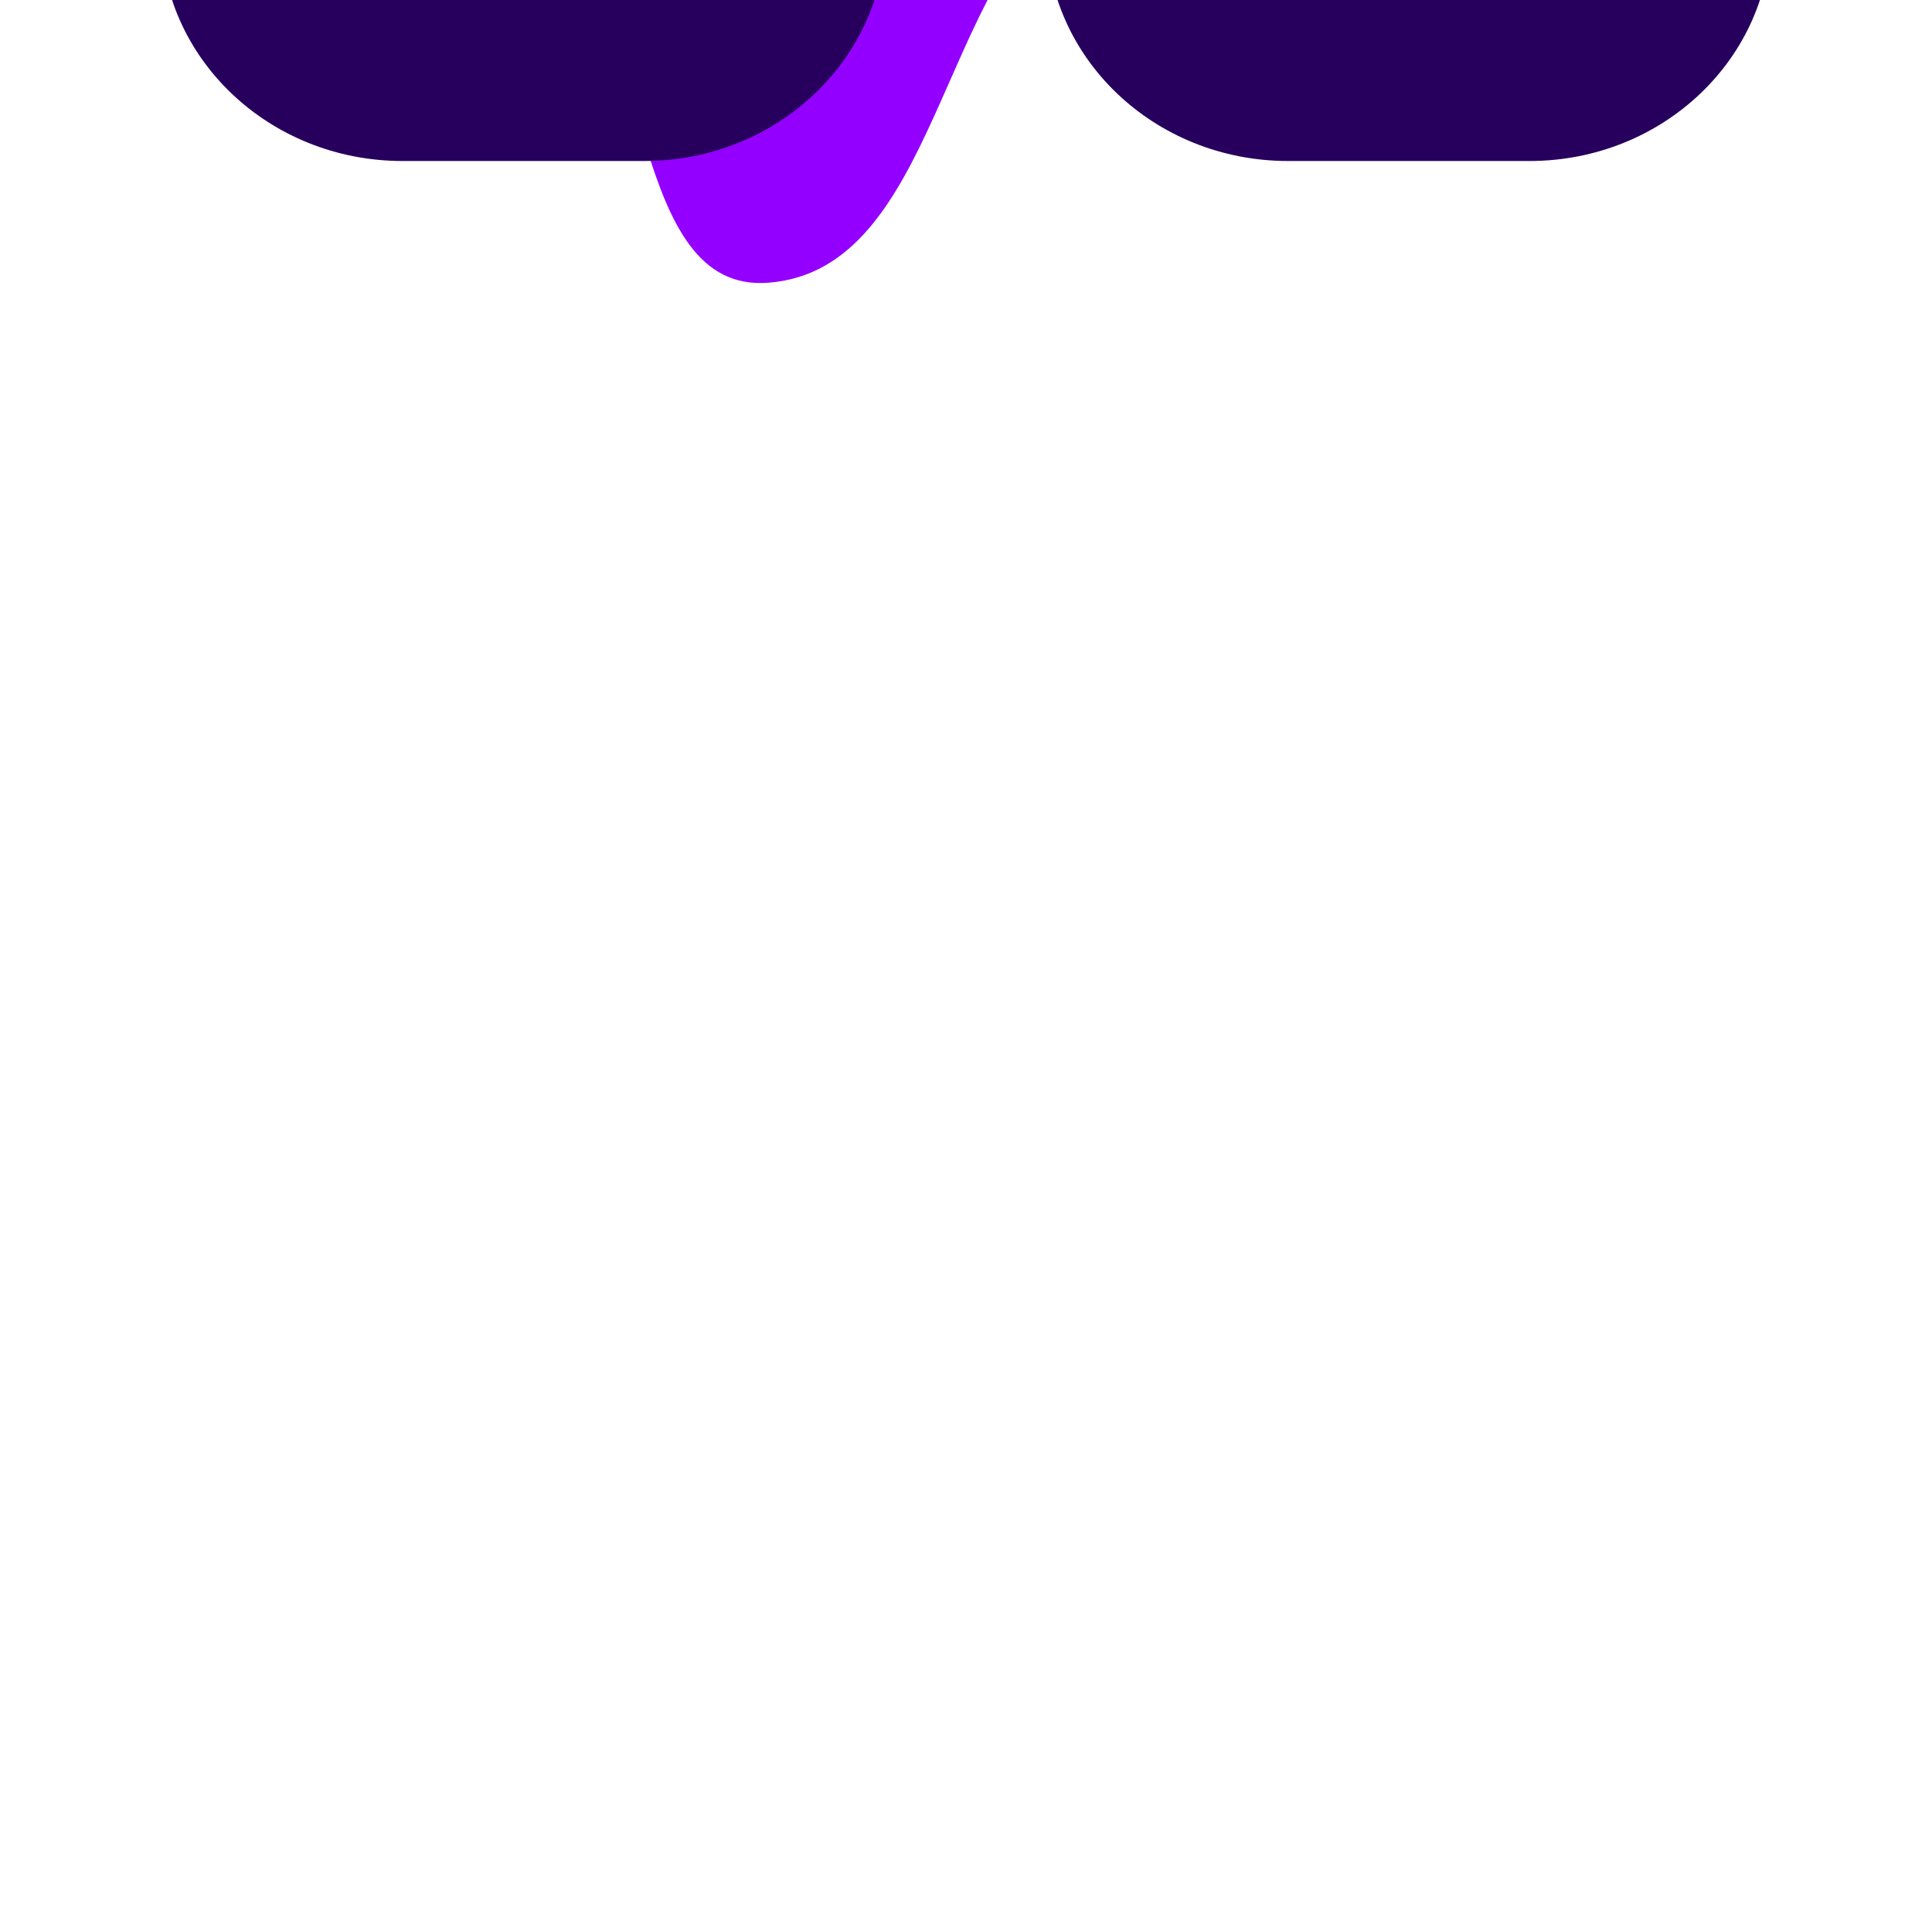<!DOCTYPE svg PUBLIC "-//W3C//DTD SVG 1.1//EN" "http://www.w3.org/Graphics/SVG/1.1/DTD/svg11.dtd">
<!-- Uploaded to: SVG Repo, www.svgrepo.com, Transformed by: SVG Repo Mixer Tools -->
<svg width="800px" height="800px" viewBox="-2.1 -2.1 25.20 25.20" version="1.1" xmlns="http://www.w3.org/2000/svg" xmlns:xlink="http://www.w3.org/1999/xlink" fill="#27005D" transform="matrix(1, 0, 0, -1, 0, 0)">
<g id="SVGRepo_bgCarrier" stroke-width="0">
<path transform="translate(-2.1, -2.1), scale(0.787)" d="M16,24.828C18.56,25.136,19.462,29.794,22.028,29.54C24.125,29.332,23.509,25.592,24.833,23.953C26.07,22.423,28.86,22.247,29.441,20.367C30.024,18.478,27.655,16.751,27.669,14.774C27.684,12.469,30.868,10.064,29.524,8.192C28.096,6.203,24.752,7.514,22.312,7.312C20.818,7.189,19.095,8.085,17.864,7.228C15.557,5.623,15.539,0.87,12.737,0.651C10.416,0.469,10.83,4.952,9.13,6.544C7.697,7.885,5.267,7.632,3.841,8.98C2.32,10.418,0.655,12.316,0.813,14.404C0.98,16.599,3.289,17.96,4.656,19.686C5.67,20.968,6.934,21.98,7.871,23.32C8.943,24.853,8.745,27.822,10.585,28.163C12.692,28.554,13.872,24.572,16,24.828" fill="#9400FF" strokewidth="0"/>
</g>
<g id="SVGRepo_tracerCarrier" stroke-linecap="round" stroke-linejoin="round"/>
<g id="SVGRepo_iconCarrier"> <title>menu_navigation_grid [#27005D]</title> <desc>Created with Sketch.</desc> <defs> </defs> <g id="Page-1" stroke="none" stroke-width="1" fill="none" fill-rule="evenodd"> <g id="Dribbble-Light-Preview" transform="translate(-99, -200)" fill="#27005D"> <g id="icons" transform="translate(56, 160)"> <path d="M60.85,51 L57.7,51 C55.96,51 54.55,52.343 54.55,54 L54.55,57 C54.55,58.657 55.96,60 57.7,60 L60.85,60 C62.59,60 64,58.657 64,57 L64,54 C64,52.343 62.59,51 60.85,51 M49.3,51 L46.15,51 C44.41,51 43,52.343 43,54 L43,57 C43,58.657 44.41,60 46.15,60 L49.3,60 C51.04,60 52.45,58.657 52.45,57 L52.45,54 C52.45,52.343 51.04,51 49.3,51 M60.85,40 L57.7,40 C55.96,40 54.55,41.343 54.55,43 L54.55,46 C54.55,47.657 55.96,49 57.7,49 L60.85,49 C62.59,49 64,47.657 64,46 L64,43 C64,41.343 62.59,40 60.85,40 M52.45,43 L52.45,46 C52.45,47.657 51.04,49 49.3,49 L46.15,49 C44.41,49 43,47.657 43,46 L43,43 C43,41.343 44.41,40 46.15,40 L49.3,40 C51.04,40 52.45,41.343 52.45,43" id="menu_navigation_grid-[#27005D]"> </path> </g> </g> </g> </g>
</svg>